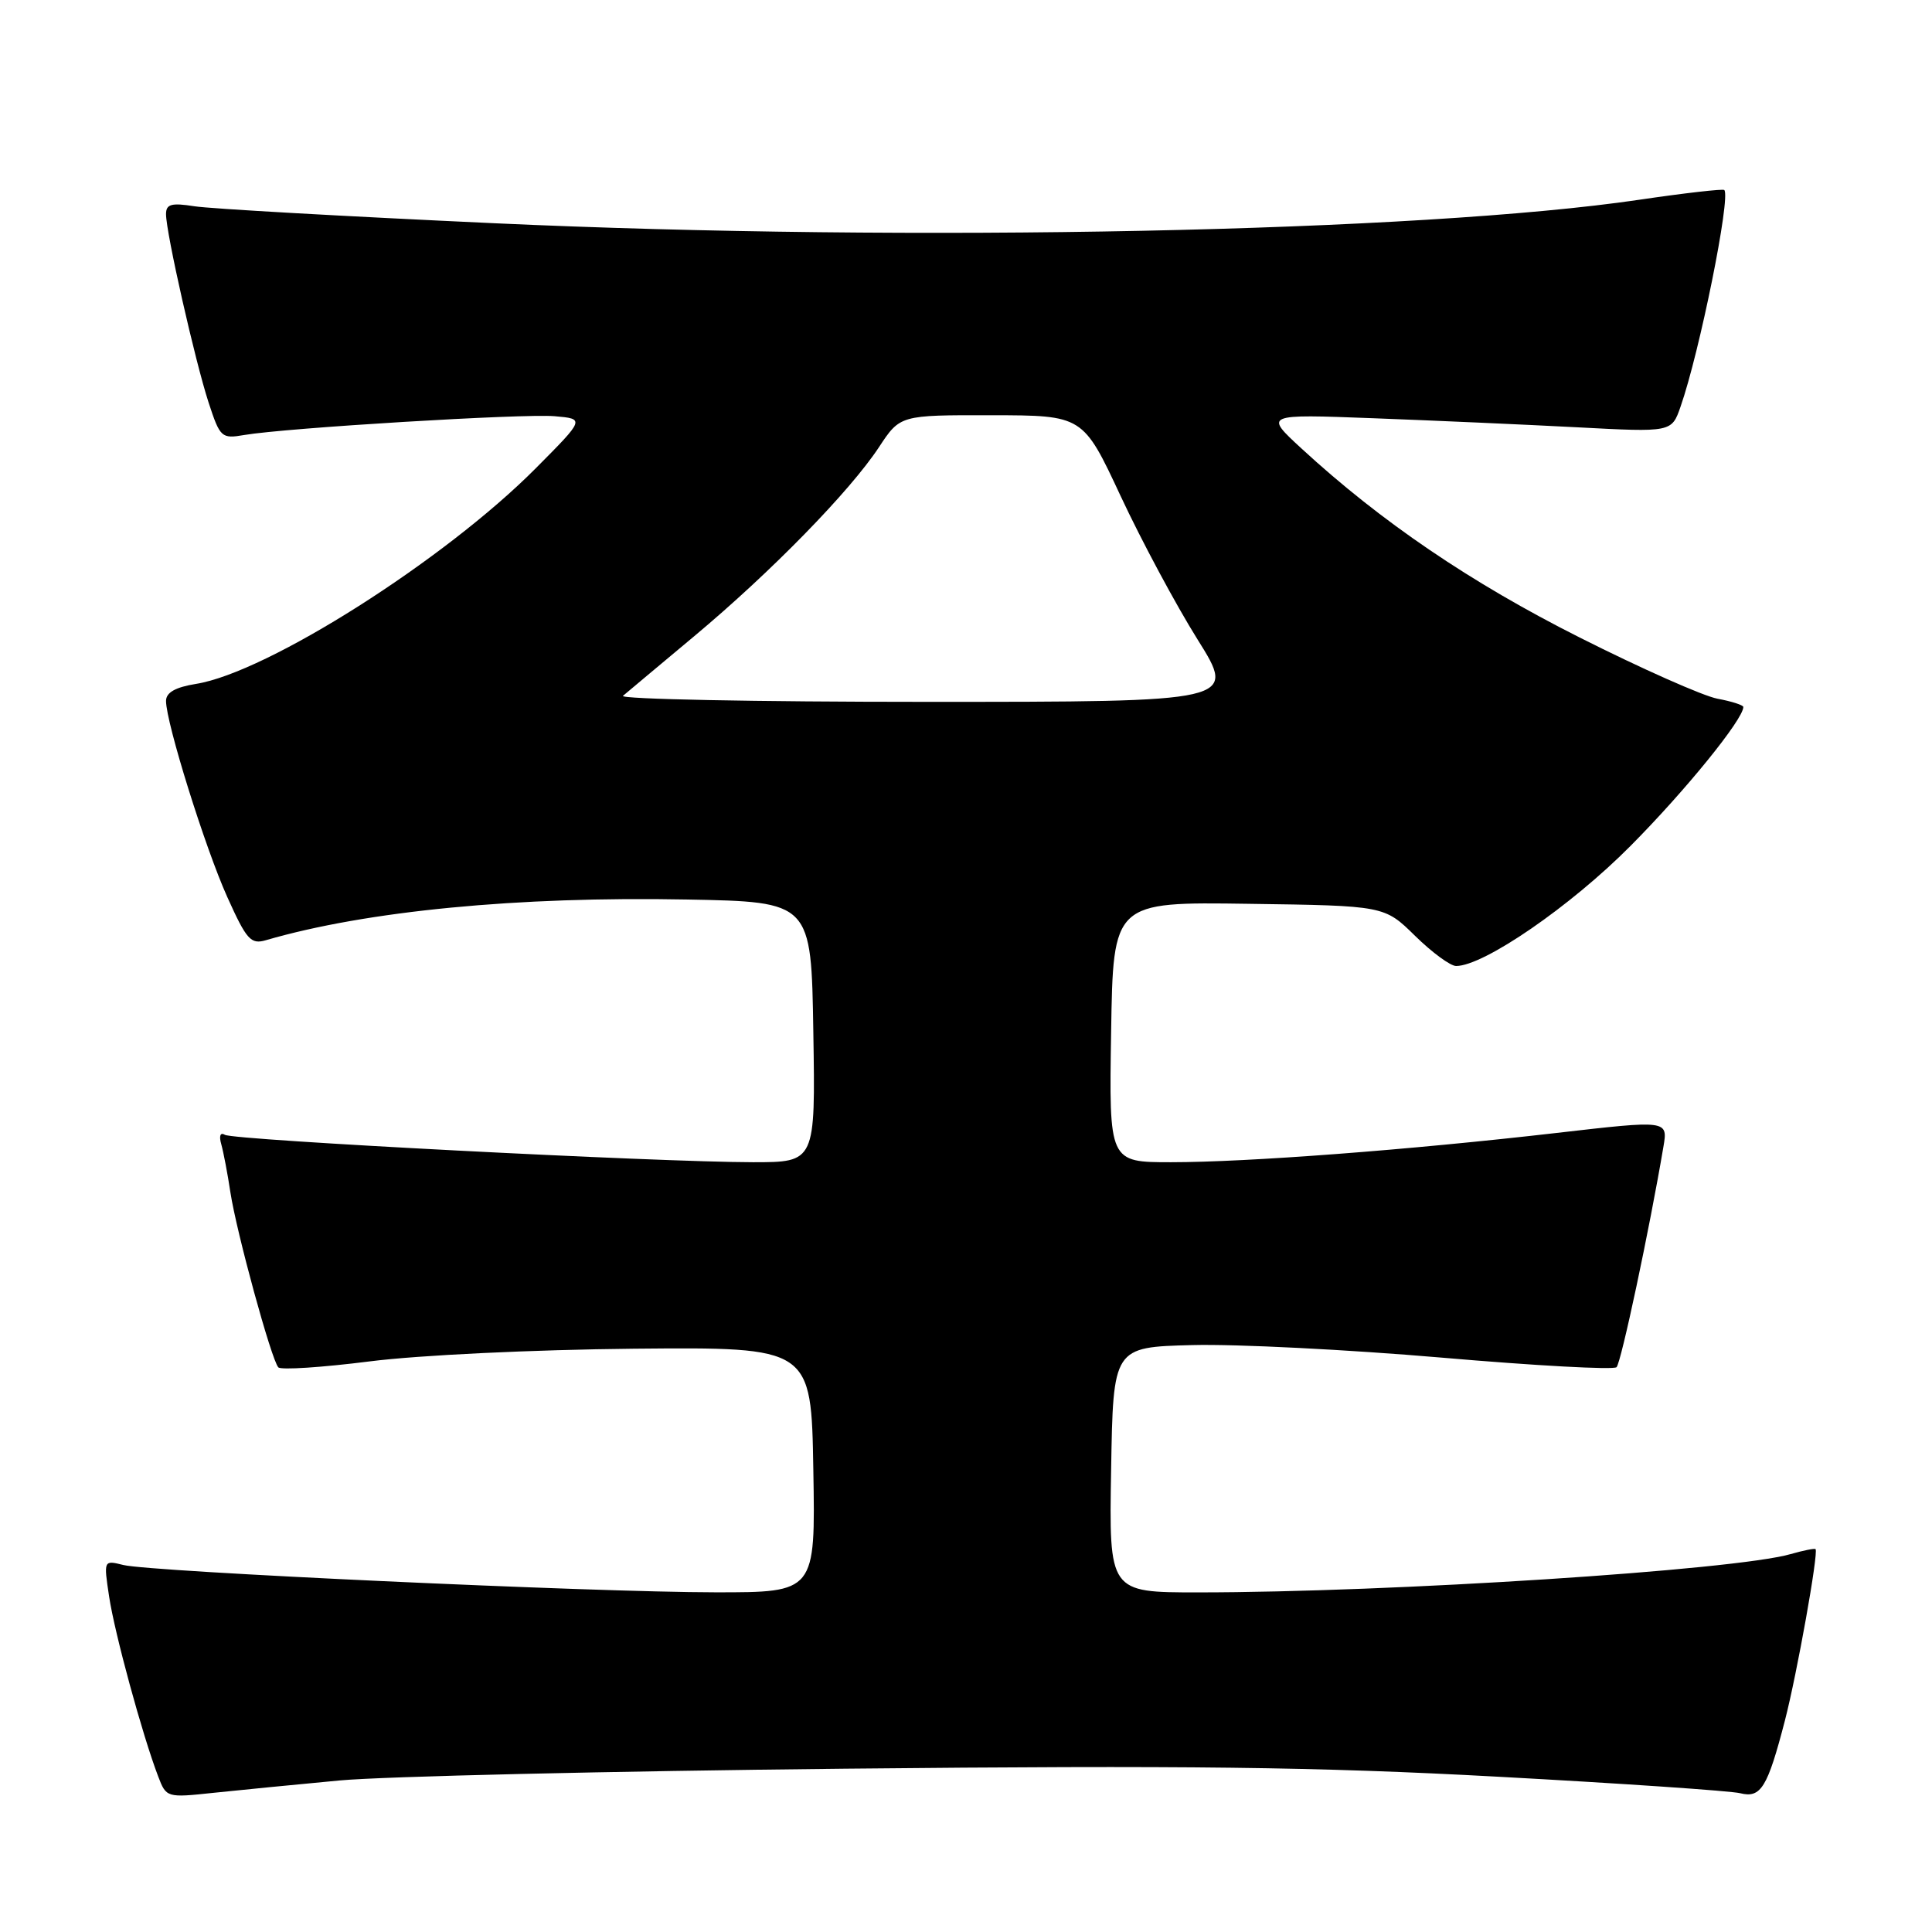 <?xml version="1.0" encoding="UTF-8" standalone="no"?>
<!DOCTYPE svg PUBLIC "-//W3C//DTD SVG 1.1//EN" "http://www.w3.org/Graphics/SVG/1.1/DTD/svg11.dtd" >
<svg xmlns="http://www.w3.org/2000/svg" xmlns:xlink="http://www.w3.org/1999/xlink" version="1.1" viewBox="0 0 256 256">
 <g >
 <path fill="currentColor"
d=" M 45.00 235.92 C 50.78 235.38 80.92 234.68 112.00 234.36 C 157.06 233.91 174.56 234.12 198.41 235.42 C 214.86 236.31 229.33 237.30 230.58 237.61 C 233.33 238.30 234.20 236.88 236.51 227.98 C 238.12 221.75 240.98 205.75 240.57 205.27 C 240.46 205.14 238.96 205.44 237.25 205.93 C 229.81 208.06 184.38 211.00 158.73 211.00 C 146.95 211.00 146.95 211.00 147.23 194.75 C 147.50 178.50 147.50 178.50 158.00 178.23 C 163.78 178.08 178.62 178.83 191.00 179.89 C 203.38 180.96 213.81 181.53 214.20 181.16 C 214.80 180.59 218.58 162.81 220.41 151.96 C 221.01 148.42 221.01 148.42 206.26 150.12 C 186.63 152.38 165.27 154.00 155.17 154.00 C 146.95 154.00 146.95 154.00 147.23 136.75 C 147.50 119.50 147.50 119.50 165.47 119.76 C 183.44 120.01 183.44 120.01 187.51 124.01 C 189.74 126.20 192.19 128.00 192.94 128.00 C 196.61 128.00 208.12 120.08 216.04 112.10 C 223.29 104.81 231.00 95.31 231.00 93.68 C 231.00 93.43 229.45 92.93 227.56 92.58 C 225.67 92.22 217.46 88.58 209.31 84.47 C 194.90 77.22 183.00 69.13 172.50 59.47 C 167.50 54.87 167.50 54.87 182.00 55.42 C 189.97 55.72 202.12 56.26 209.00 56.62 C 221.50 57.28 221.50 57.28 222.68 53.89 C 225.21 46.66 229.35 26.14 228.48 25.18 C 228.32 25.00 223.24 25.58 217.20 26.47 C 188.15 30.75 120.89 32.12 65.50 29.58 C 45.70 28.67 27.81 27.66 25.75 27.33 C 22.70 26.85 22.00 27.05 22.00 28.38 C 22.00 30.84 25.84 47.81 27.64 53.34 C 29.16 57.98 29.35 58.16 32.36 57.64 C 37.86 56.70 69.35 54.79 73.50 55.15 C 77.50 55.50 77.50 55.50 71.00 62.04 C 58.92 74.20 35.43 89.11 25.97 90.62 C 23.24 91.06 22.00 91.76 22.00 92.88 C 22.00 95.76 27.17 112.32 30.12 118.87 C 32.67 124.53 33.23 125.17 35.24 124.58 C 48.55 120.70 68.65 118.76 91.00 119.19 C 107.50 119.50 107.50 119.50 107.77 136.75 C 108.05 154.00 108.05 154.00 99.77 154.00 C 87.13 153.99 30.94 151.08 29.80 150.37 C 29.19 150.00 29.00 150.51 29.32 151.62 C 29.61 152.66 30.16 155.53 30.53 158.00 C 31.33 163.25 35.96 180.19 36.88 181.18 C 37.22 181.55 42.67 181.19 49.00 180.39 C 55.52 179.56 70.68 178.84 84.00 178.71 C 107.50 178.50 107.50 178.50 107.77 194.75 C 108.05 211.00 108.05 211.00 94.77 210.99 C 78.55 210.98 19.94 208.27 16.34 207.37 C 13.73 206.72 13.73 206.72 14.46 211.56 C 15.18 216.39 18.87 229.92 20.95 235.36 C 22.03 238.20 22.09 238.22 28.27 237.56 C 31.70 237.20 39.22 236.46 45.00 235.92 Z  M 82.55 92.20 C 83.07 91.75 87.33 88.20 92.00 84.29 C 102.14 75.82 112.61 65.11 116.47 59.25 C 119.27 55.00 119.27 55.00 131.38 55.02 C 143.50 55.04 143.50 55.04 148.50 65.75 C 151.25 71.64 155.83 80.18 158.68 84.73 C 163.86 93.00 163.86 93.00 122.73 93.00 C 100.11 93.00 82.03 92.64 82.55 92.20 Z "/>
</g>
</svg>